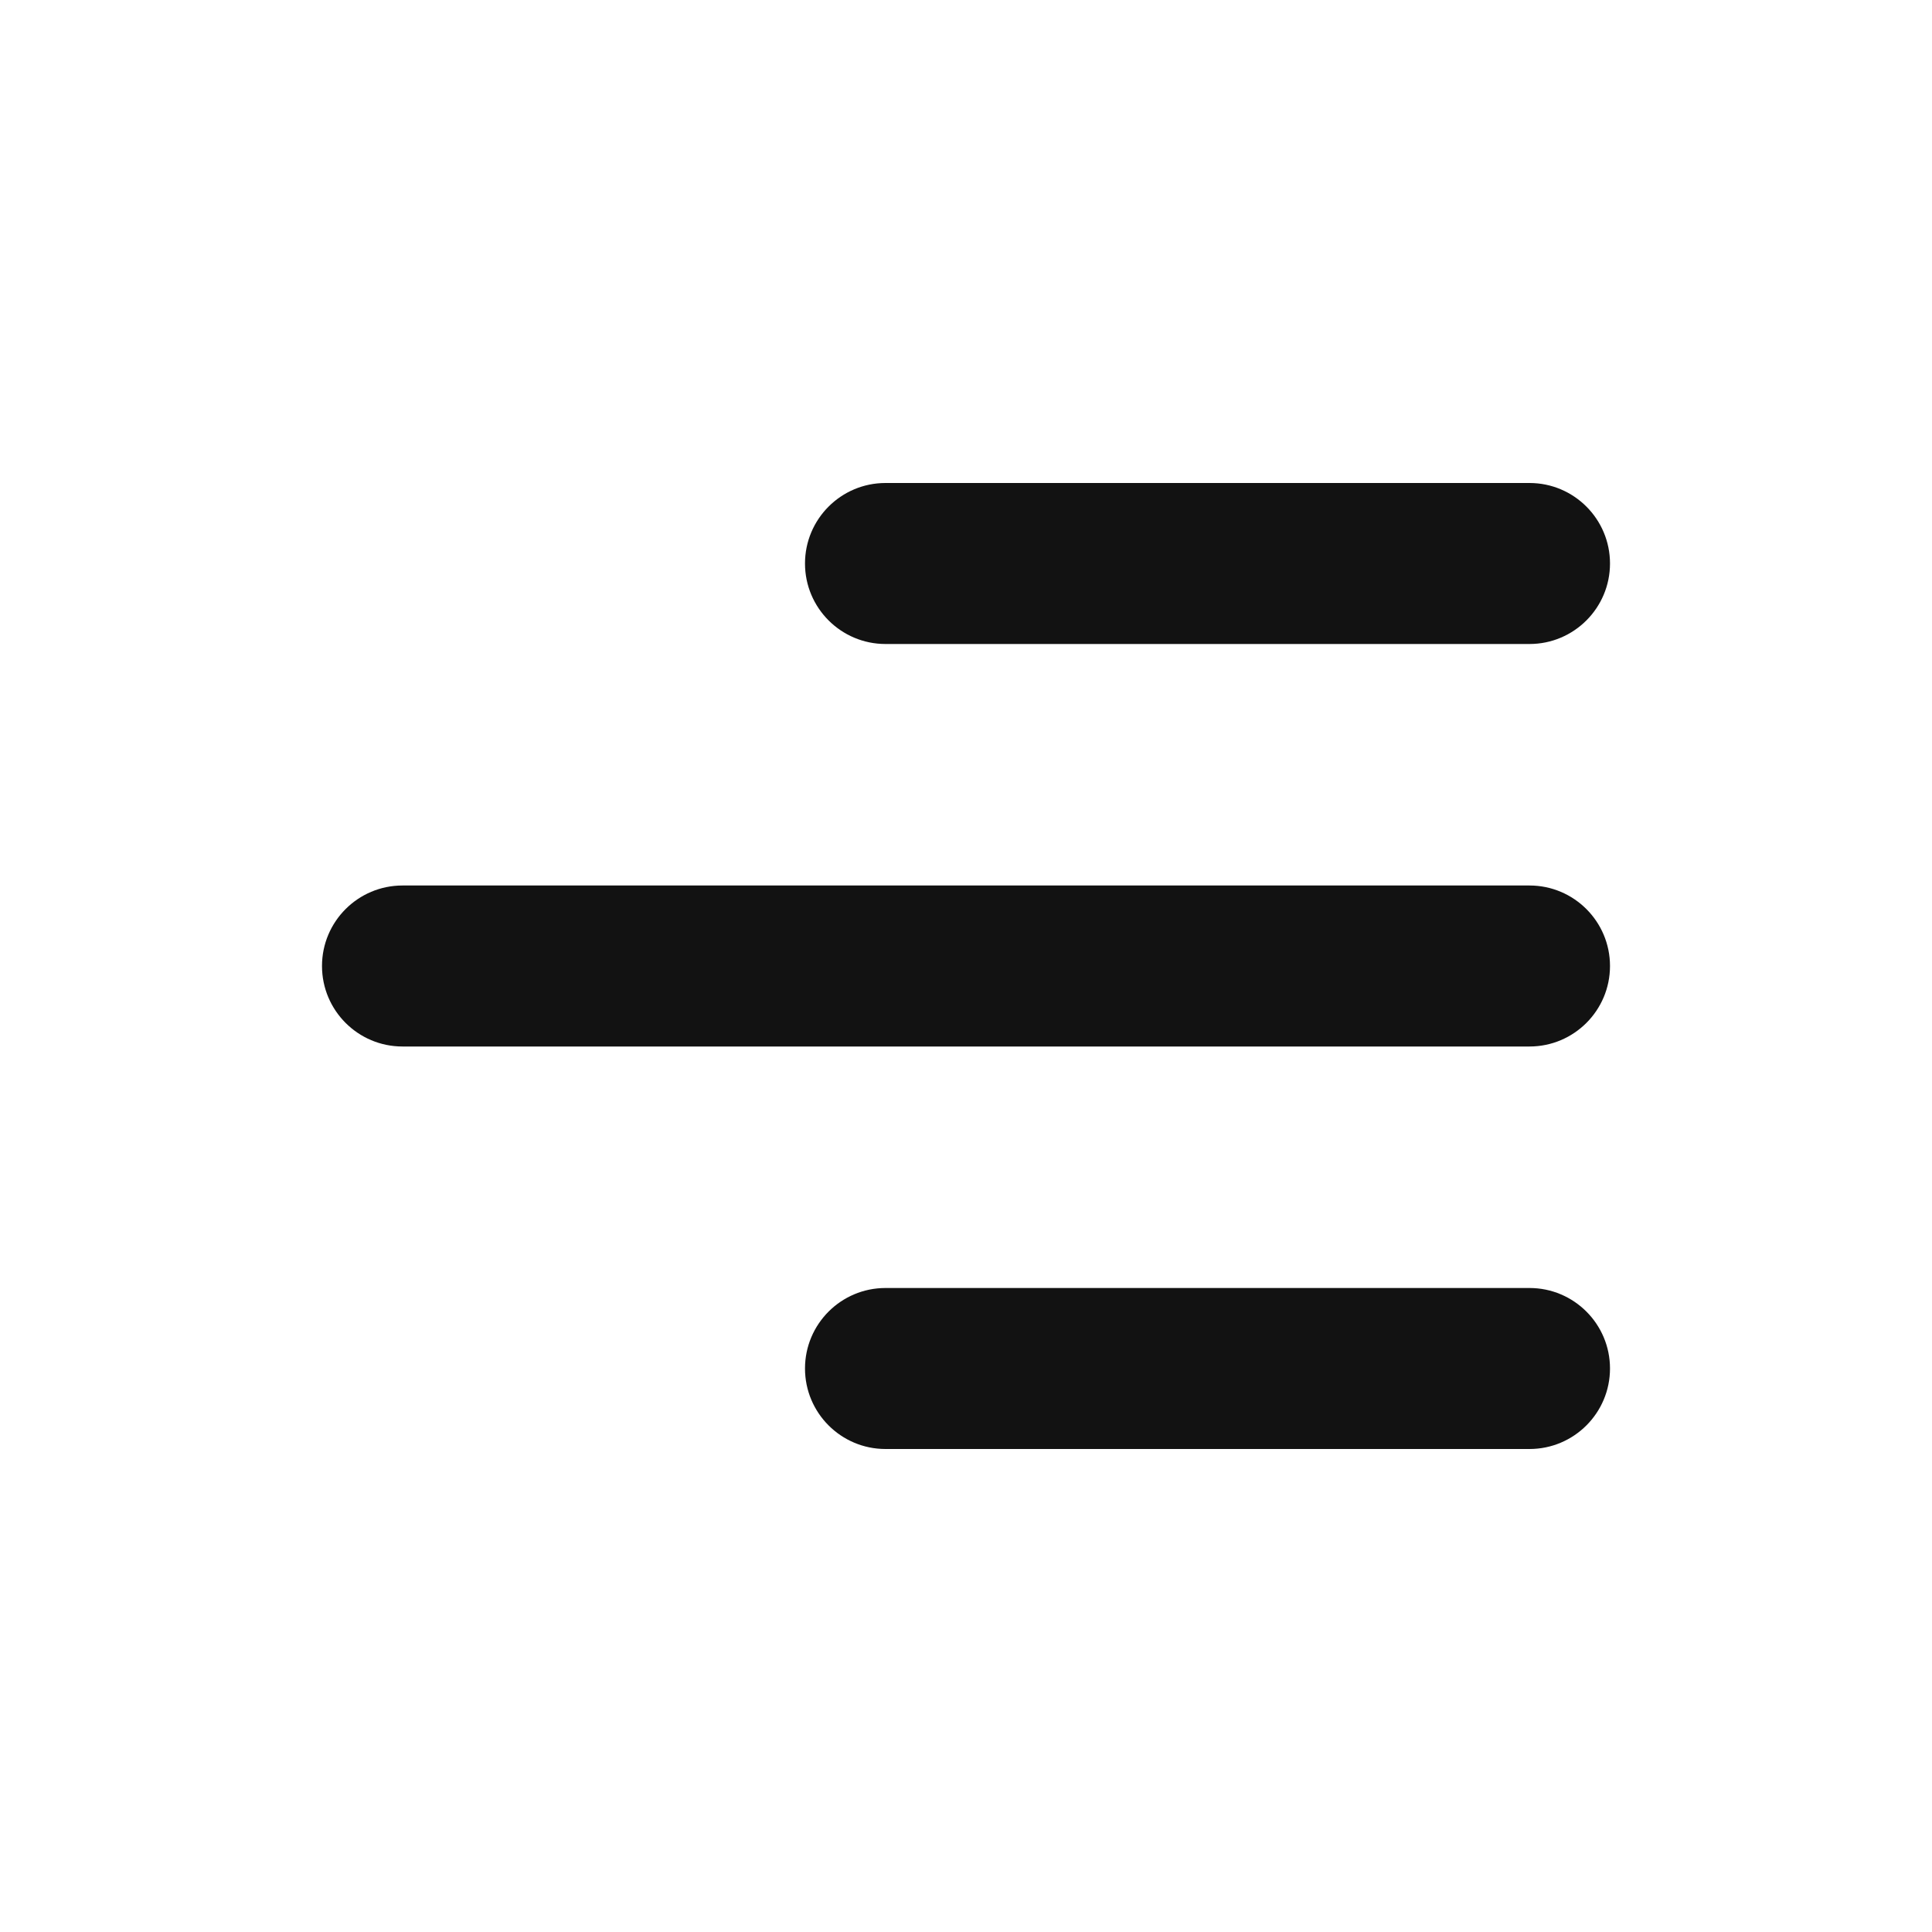 <svg width="24" height="24" viewBox="0 0 24 24" fill="none" xmlns="http://www.w3.org/2000/svg">
<path fill-rule="evenodd" clip-rule="evenodd" d="M10 7C10 6.448 10.448 6 11 6L19 6C19.552 6 20 6.448 20 7C20 7.552 19.552 8 19 8L11 8C10.448 8 10 7.552 10 7ZM4 12C4 11.448 4.448 11 5 11H19C19.552 11 20 11.448 20 12C20 12.552 19.552 13 19 13H5C4.448 13 4 12.552 4 12ZM19 18L11 18C10.448 18 10 17.552 10 17C10 16.448 10.448 16 11 16L19 16C19.552 16 20 16.448 20 17C20 17.552 19.552 18 19 18Z" fill="#121212"/>
</svg>
